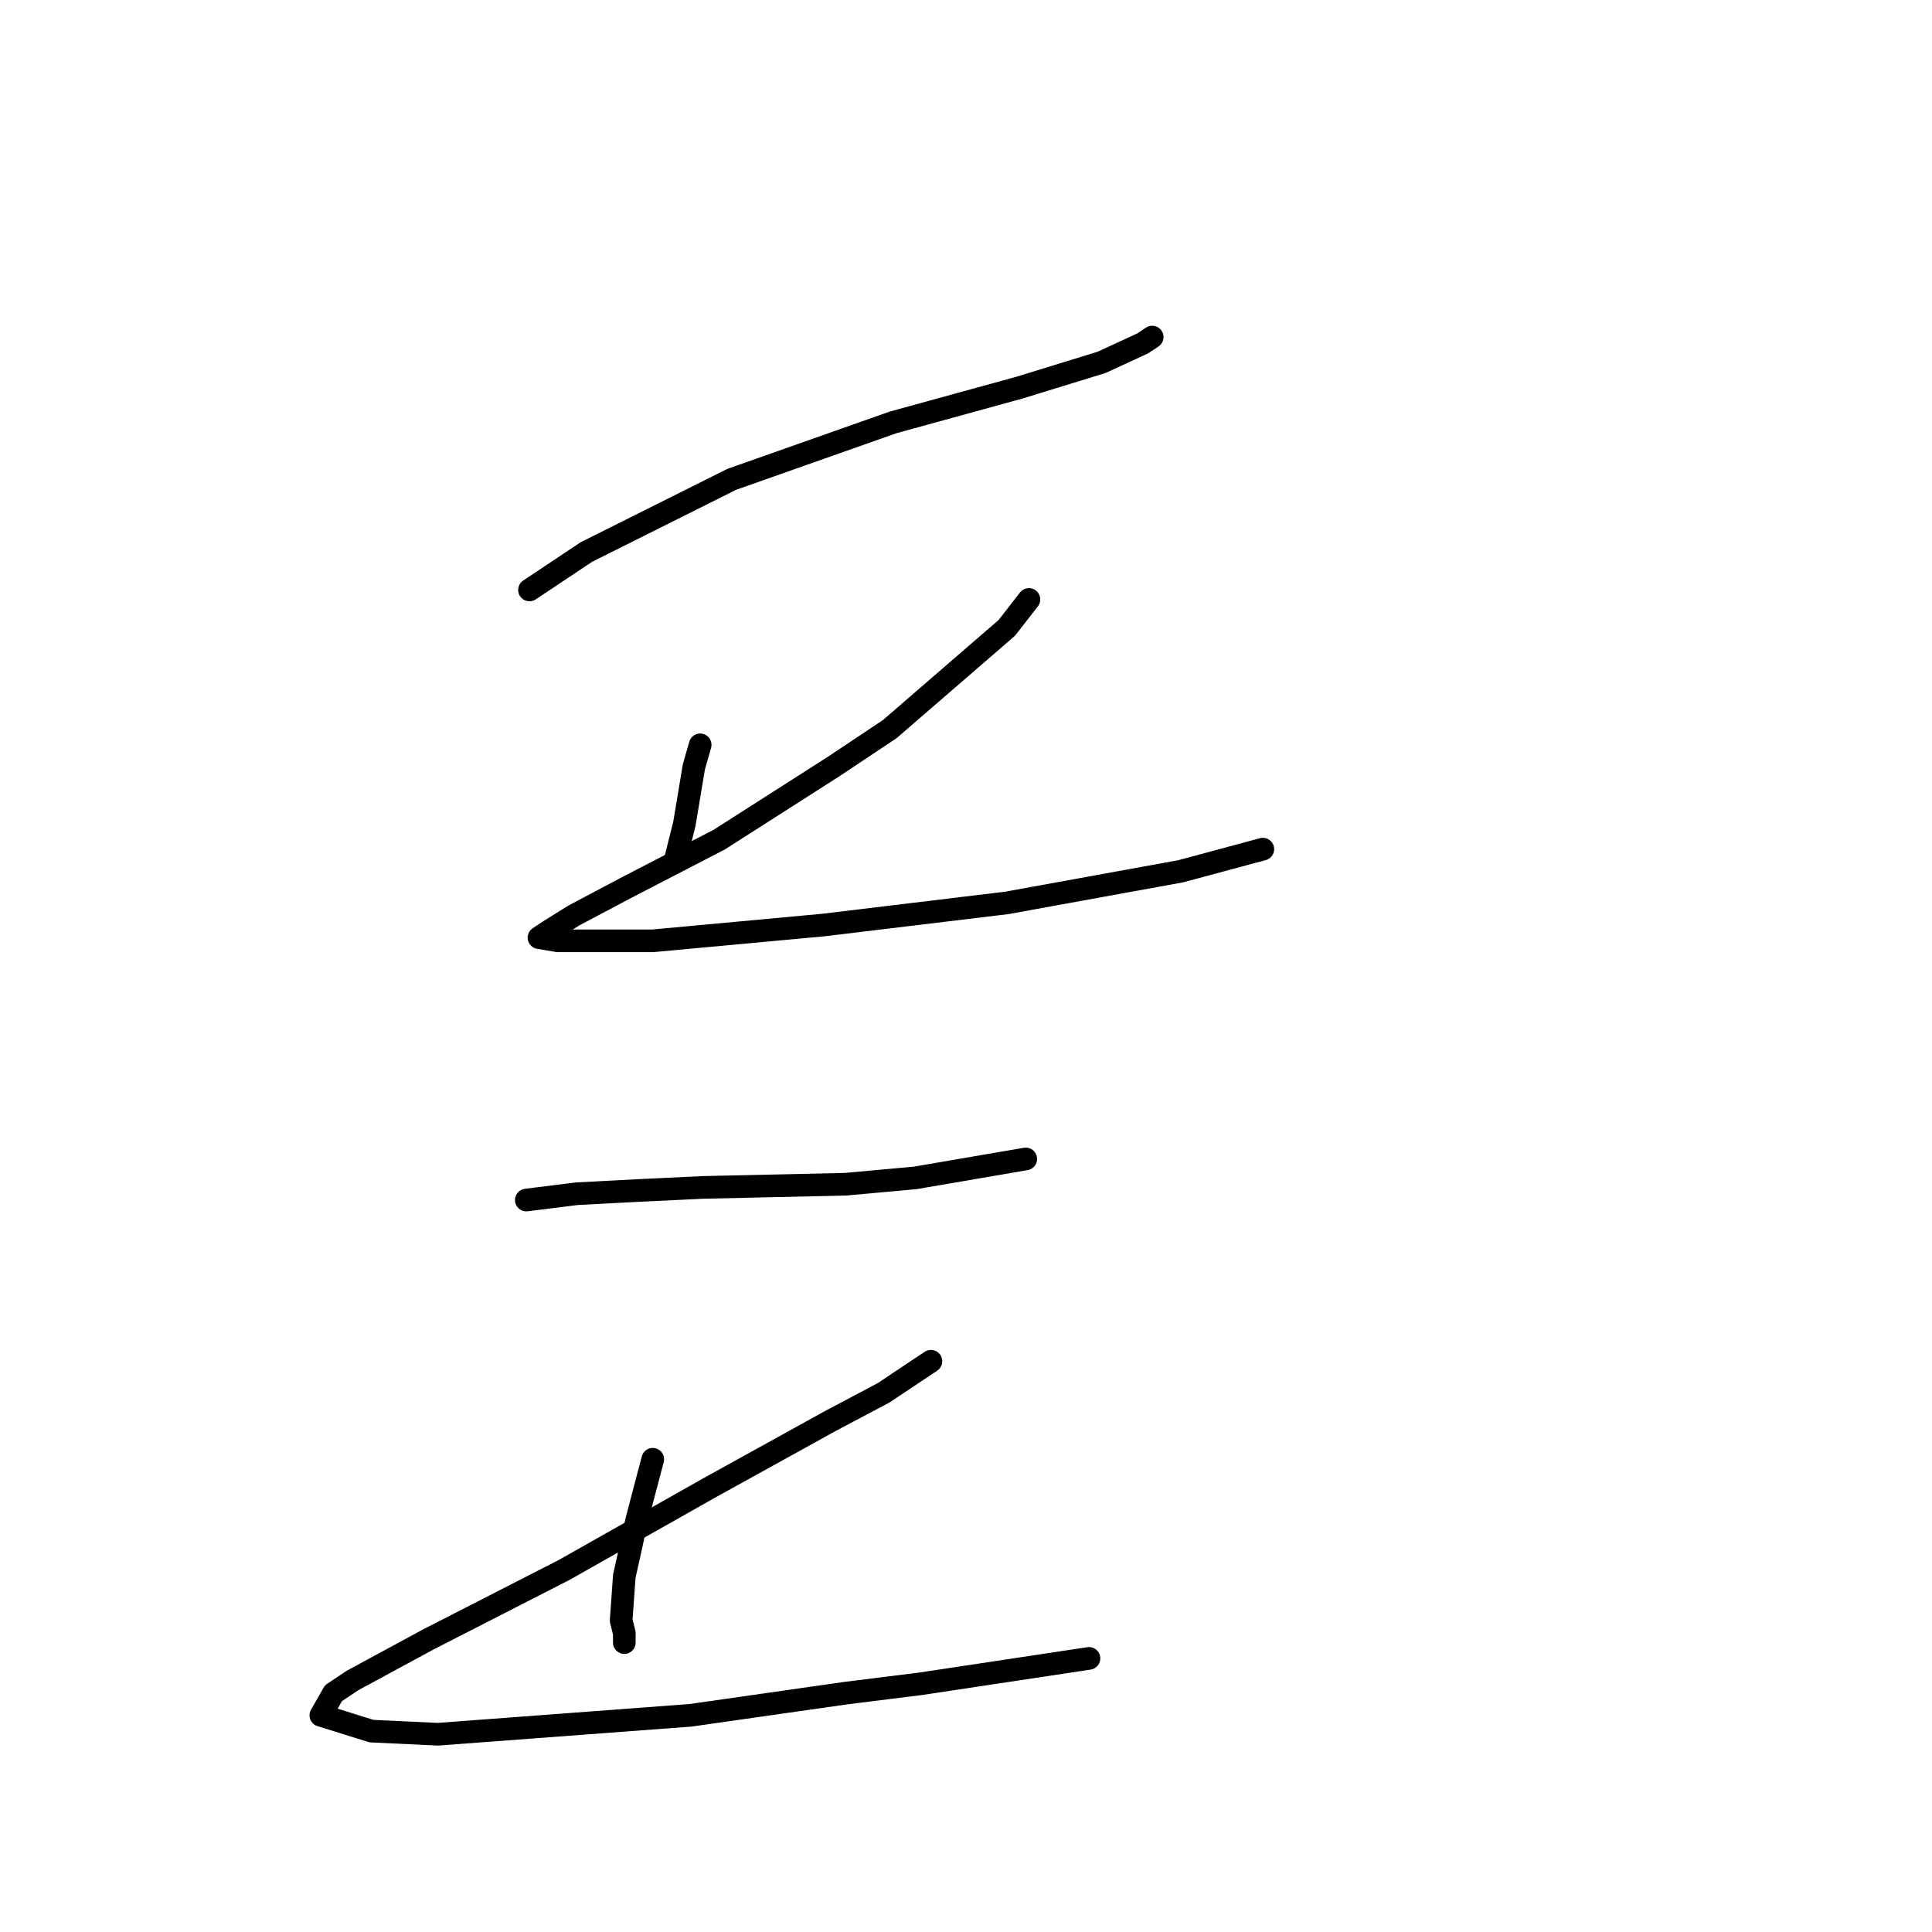 <?xml version="1.0" standalone="no"?>
    <svg width="256" height="256" xmlns="http://www.w3.org/2000/svg" version="1.1">
    <polyline stroke="black" stroke-width="3" stroke-linecap="round" fill="transparent" stroke-linejoin="round" points="70.159 78.172 77.698 73.146 96.966 63.512 118.327 55.973 135.081 51.365 145.972 48.014 151.417 45.501 152.673 44.664 152.673 44.664 " />
        <polyline stroke="black" stroke-width="3" stroke-linecap="round" fill="transparent" stroke-linejoin="round" points="92.777 98.696 91.939 101.628 90.683 109.167 89.845 112.518 89.426 114.194 89.426 114.194 " />
        <polyline stroke="black" stroke-width="3" stroke-linecap="round" fill="transparent" stroke-linejoin="round" points="136.338 79.429 133.406 83.198 117.908 96.602 110.369 101.628 95.29 111.262 83.143 117.545 76.023 121.314 72.672 123.409 71.415 124.246 73.928 124.665 86.494 124.665 109.112 122.571 133.406 119.639 156.443 115.45 167.333 112.518 167.333 112.518 " />
        <polyline stroke="black" stroke-width="3" stroke-linecap="round" fill="transparent" stroke-linejoin="round" points="69.74 159.011 76.442 158.174 84.4 157.755 93.196 157.336 112.044 156.917 121.259 156.079 135.919 153.566 135.919 153.566 " />
        <polyline stroke="black" stroke-width="3" stroke-linecap="round" fill="transparent" stroke-linejoin="round" points="86.494 193.358 84.4 201.316 82.724 208.855 82.306 214.719 82.724 216.395 82.724 217.651 82.724 217.651 " />
        <polyline stroke="black" stroke-width="3" stroke-linecap="round" fill="transparent" stroke-linejoin="round" points="123.353 180.373 117.071 184.562 109.95 188.331 94.034 197.127 74.766 208.018 56.755 217.232 46.703 222.677 44.19 224.353 42.514 227.285 49.216 229.379 58.012 229.798 91.52 227.285 112.044 224.353 122.097 223.096 144.296 219.746 144.296 219.746 " />
        </svg>
